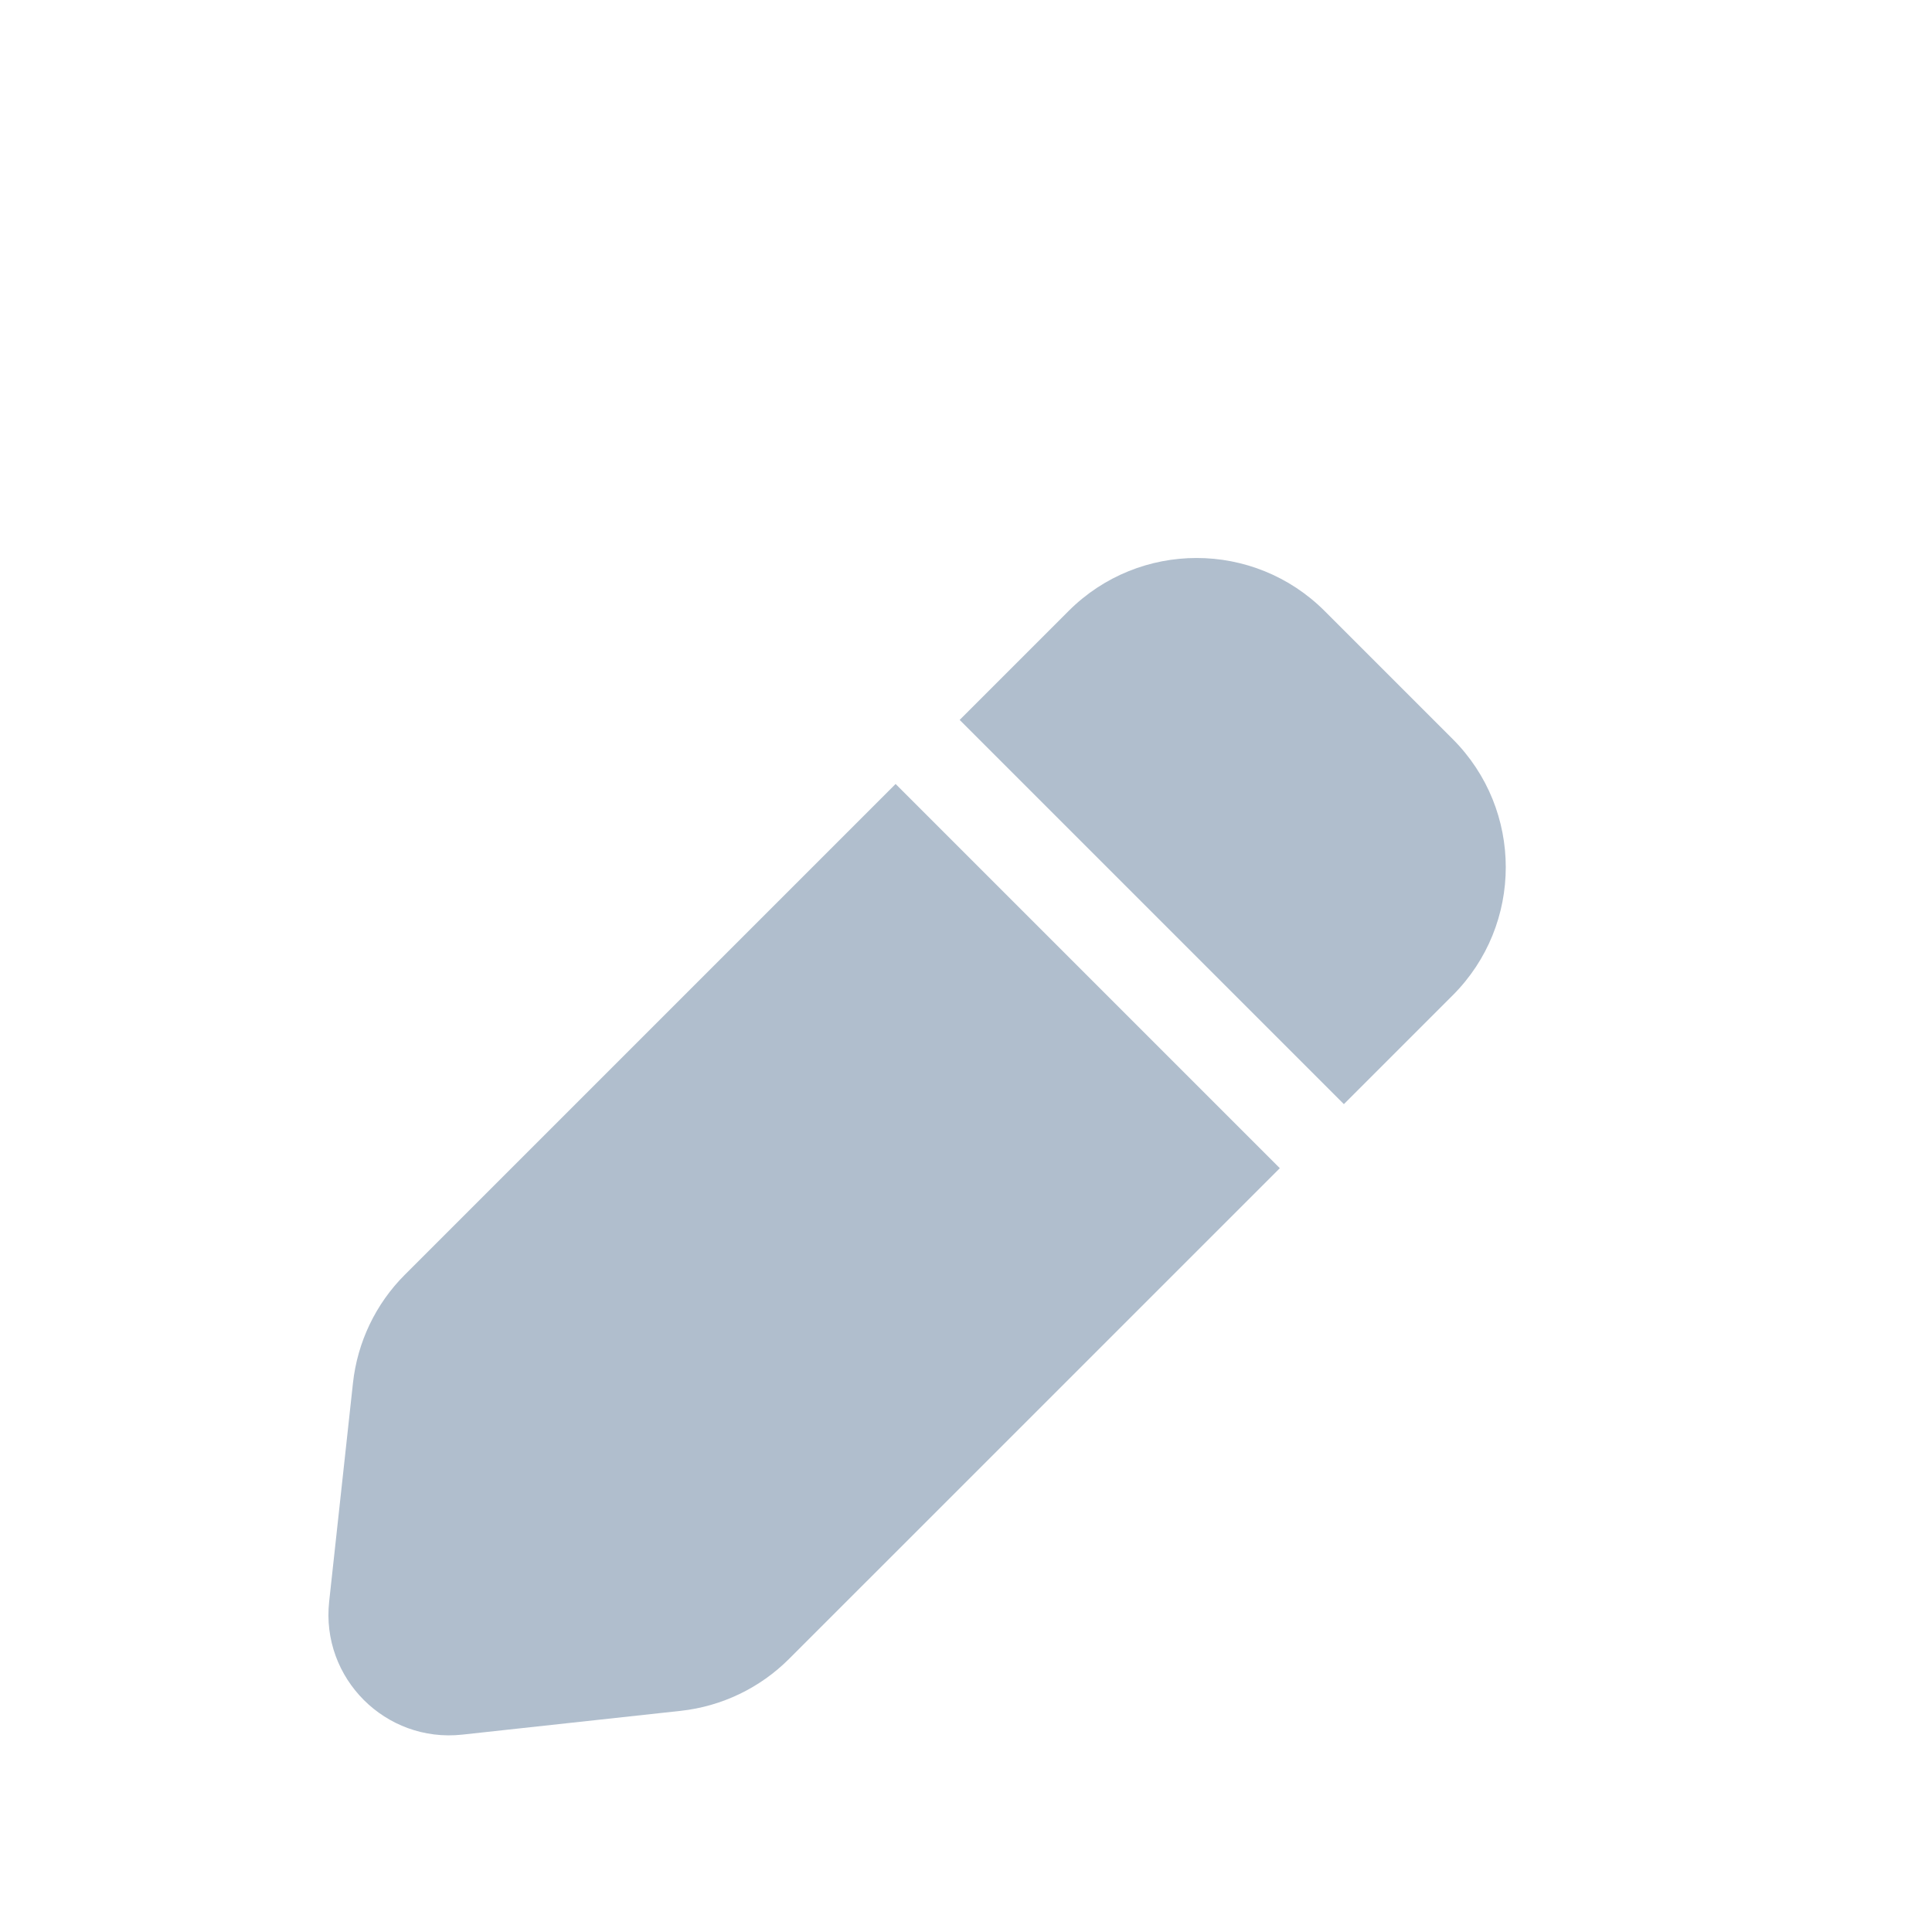 <?xml version="1.0" encoding="utf-8"?>

<!-- Uploaded to: SVG Repo, www.svgrepo.com, Generator: SVG Repo Mixer Tools -->
<svg width="700px" height="700px" viewBox="-3 -7 32 32" fill="none" xmlns="http://www.w3.org/2000/svg">
<g id="style=fill">
<g id="edit">
<path id="Subtract" fill-rule="evenodd" clip-rule="evenodd" d="M18.941 3.121L21.062 5.242C22.233 6.414 22.233 8.313 21.062 9.485L19.259 11.288L12.895 4.924L14.698 3.121C15.869 1.949 17.769 1.949 18.941 3.121ZM11.834 5.985L3.707 14.112C3.223 14.595 2.92 15.229 2.846 15.909L2.452 19.526C2.313 20.797 3.386 21.869 4.656 21.731L8.274 21.337C8.953 21.263 9.587 20.959 10.07 20.476L18.198 12.349L11.834 5.985Z" fill="#b0becd"/>
</g>
</g>
</svg>
